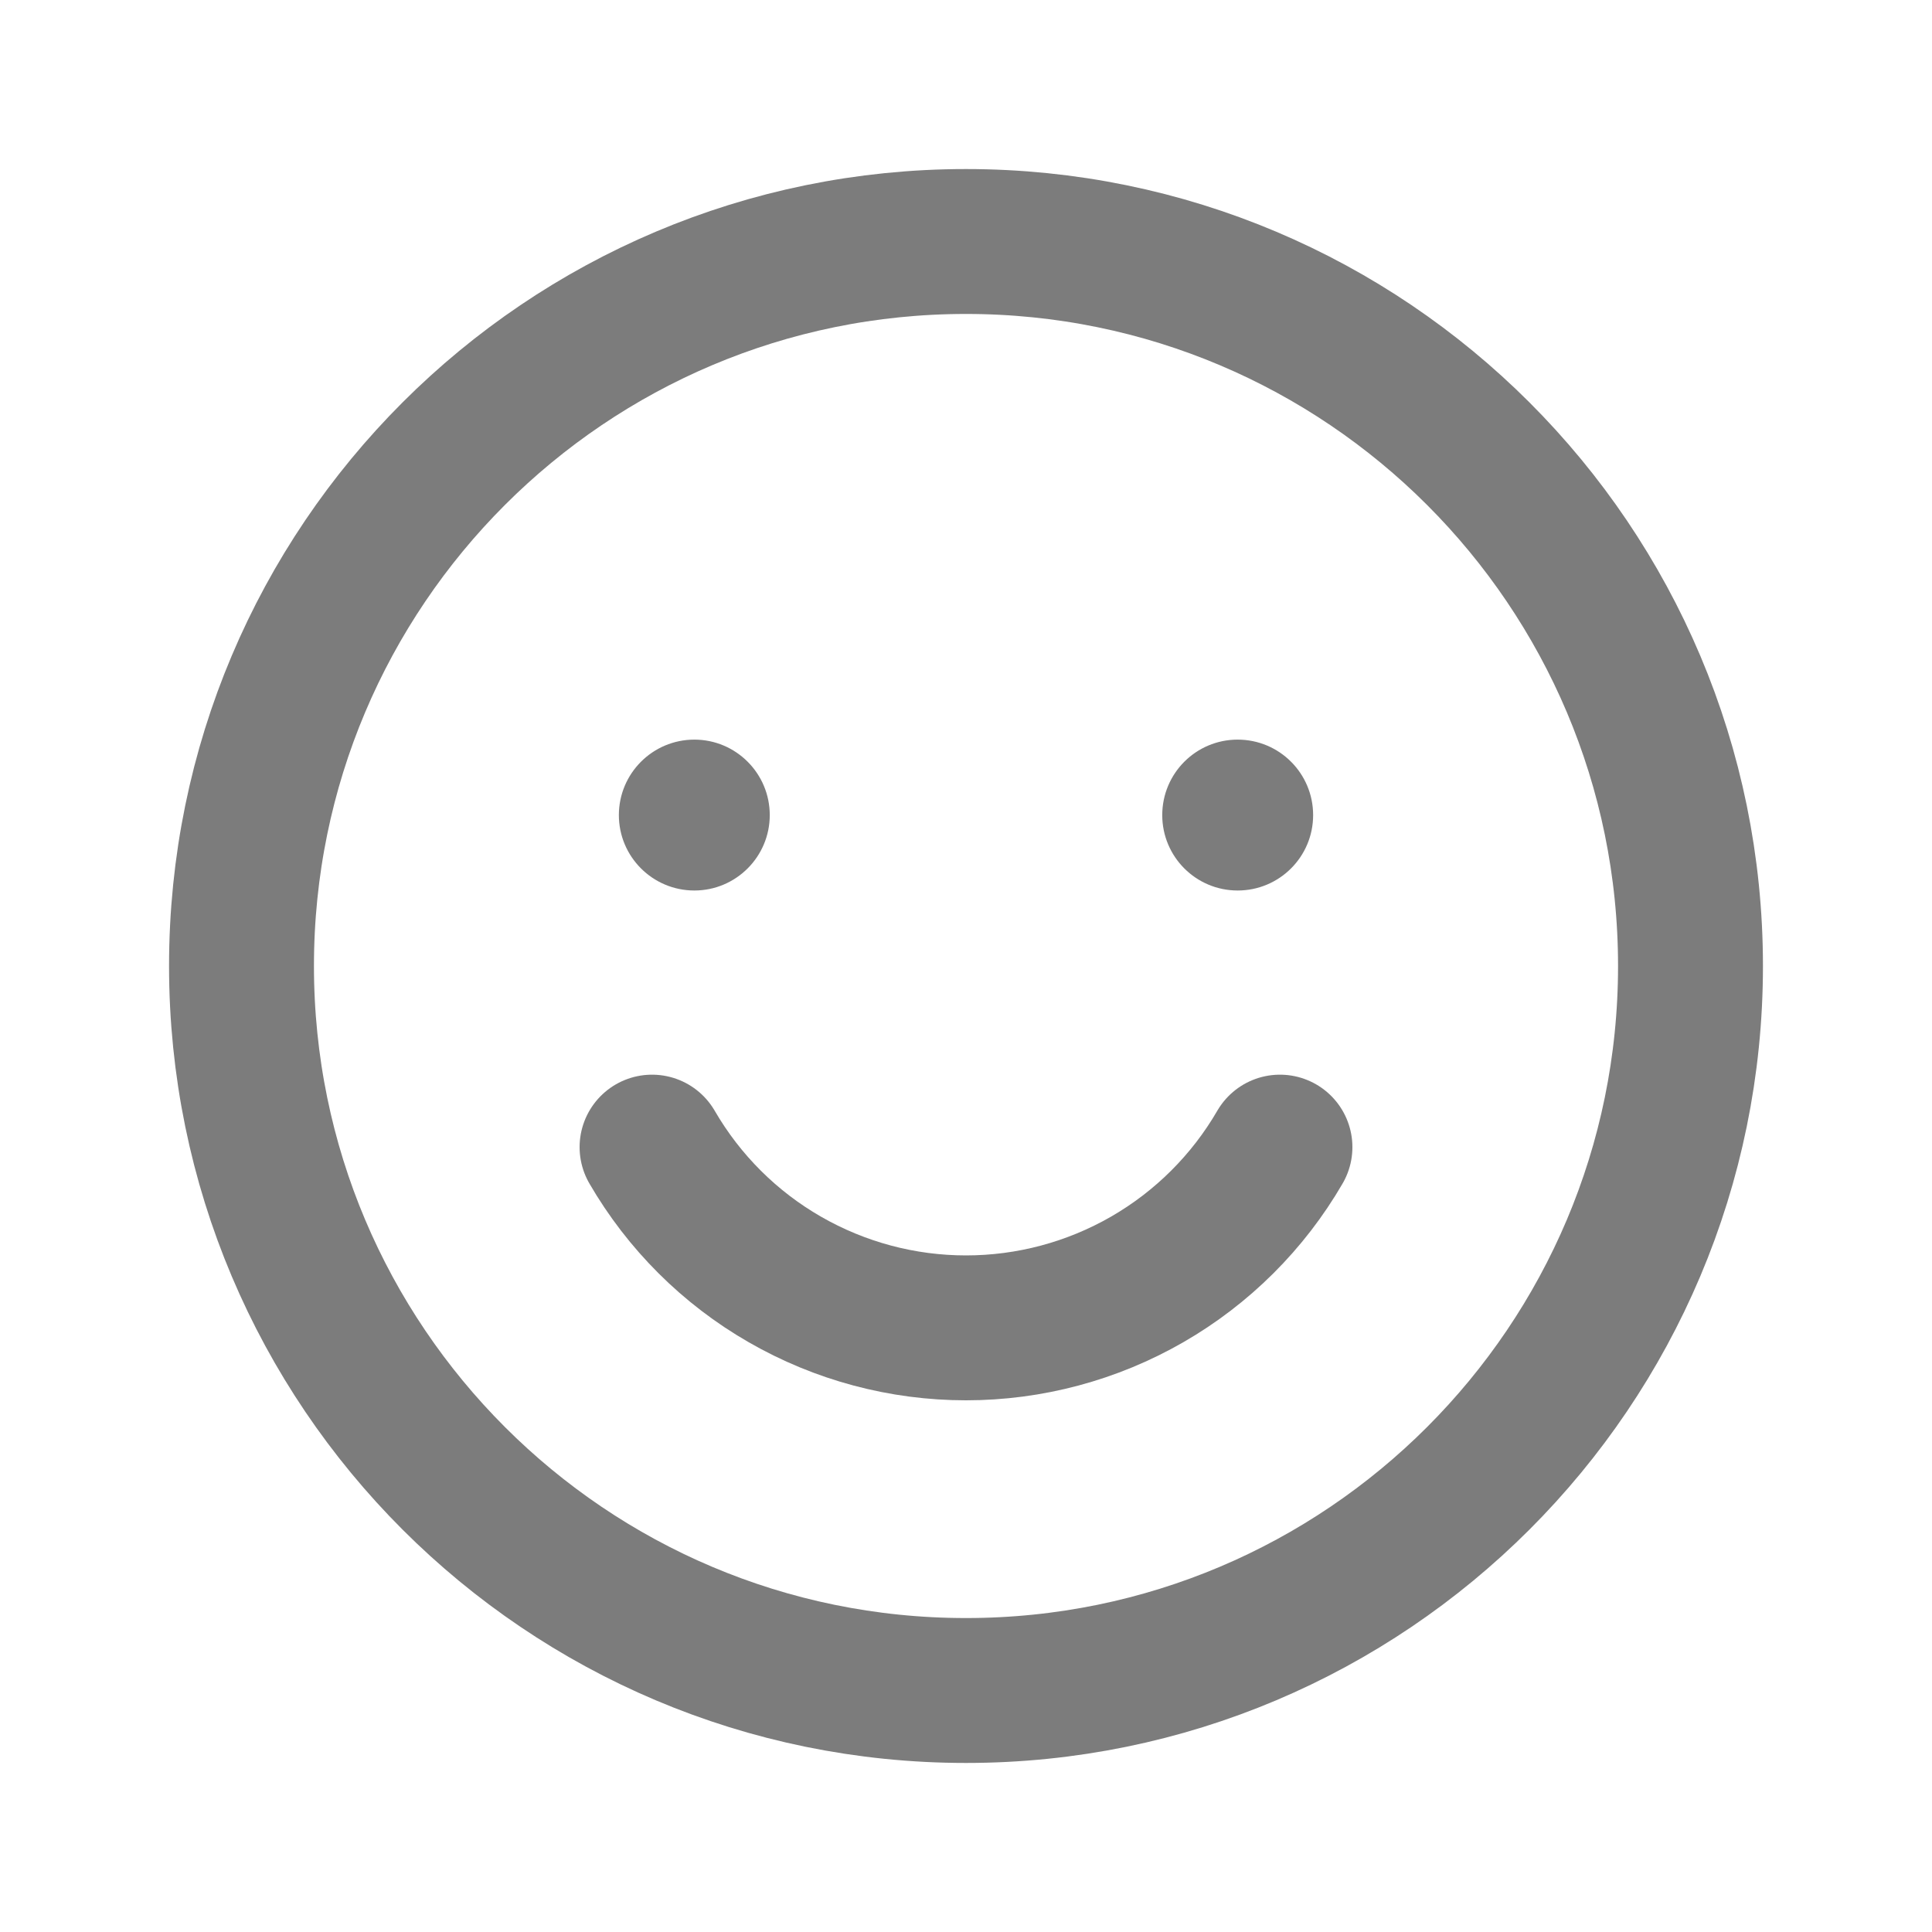 <svg width="20" height="20" viewBox="0 0 20 20" fill="none" xmlns="http://www.w3.org/2000/svg">
<path d="M10 17.5C14.142 17.5 17.5 14.142 17.5 10C17.5 5.858 14.142 2.5 10 2.5C5.858 2.5 2.5 5.858 2.5 10C2.5 14.142 5.858 17.5 10 17.5Z" stroke="#7C7C7C" stroke-width="1.5" stroke-linecap="round" stroke-linejoin="round"/>
<path d="M7.906 8.438C7.906 8.834 7.584 9.156 7.188 9.156C6.791 9.156 6.469 8.834 6.469 8.438C6.469 8.041 6.791 7.719 7.188 7.719C7.584 7.719 7.906 8.041 7.906 8.438Z" fill="#7C7C7C" stroke="#7C7C7C" stroke-width="0.125"/>
<path d="M13.531 8.438C13.531 8.834 13.21 9.156 12.812 9.156C12.415 9.156 12.094 8.834 12.094 8.438C12.094 8.041 12.415 7.719 12.812 7.719C13.21 7.719 13.531 8.041 13.531 8.438Z" fill="#7C7C7C" stroke="#7C7C7C" stroke-width="0.125"/>
<path d="M13.25 11.875C12.92 12.444 12.445 12.917 11.875 13.245C11.305 13.573 10.658 13.746 10 13.746C9.342 13.746 8.695 13.573 8.125 13.245C7.554 12.917 7.08 12.444 6.75 11.875" stroke="#7C7C7C" stroke-width="1.5" stroke-linecap="round" stroke-linejoin="round"/>
</svg>
